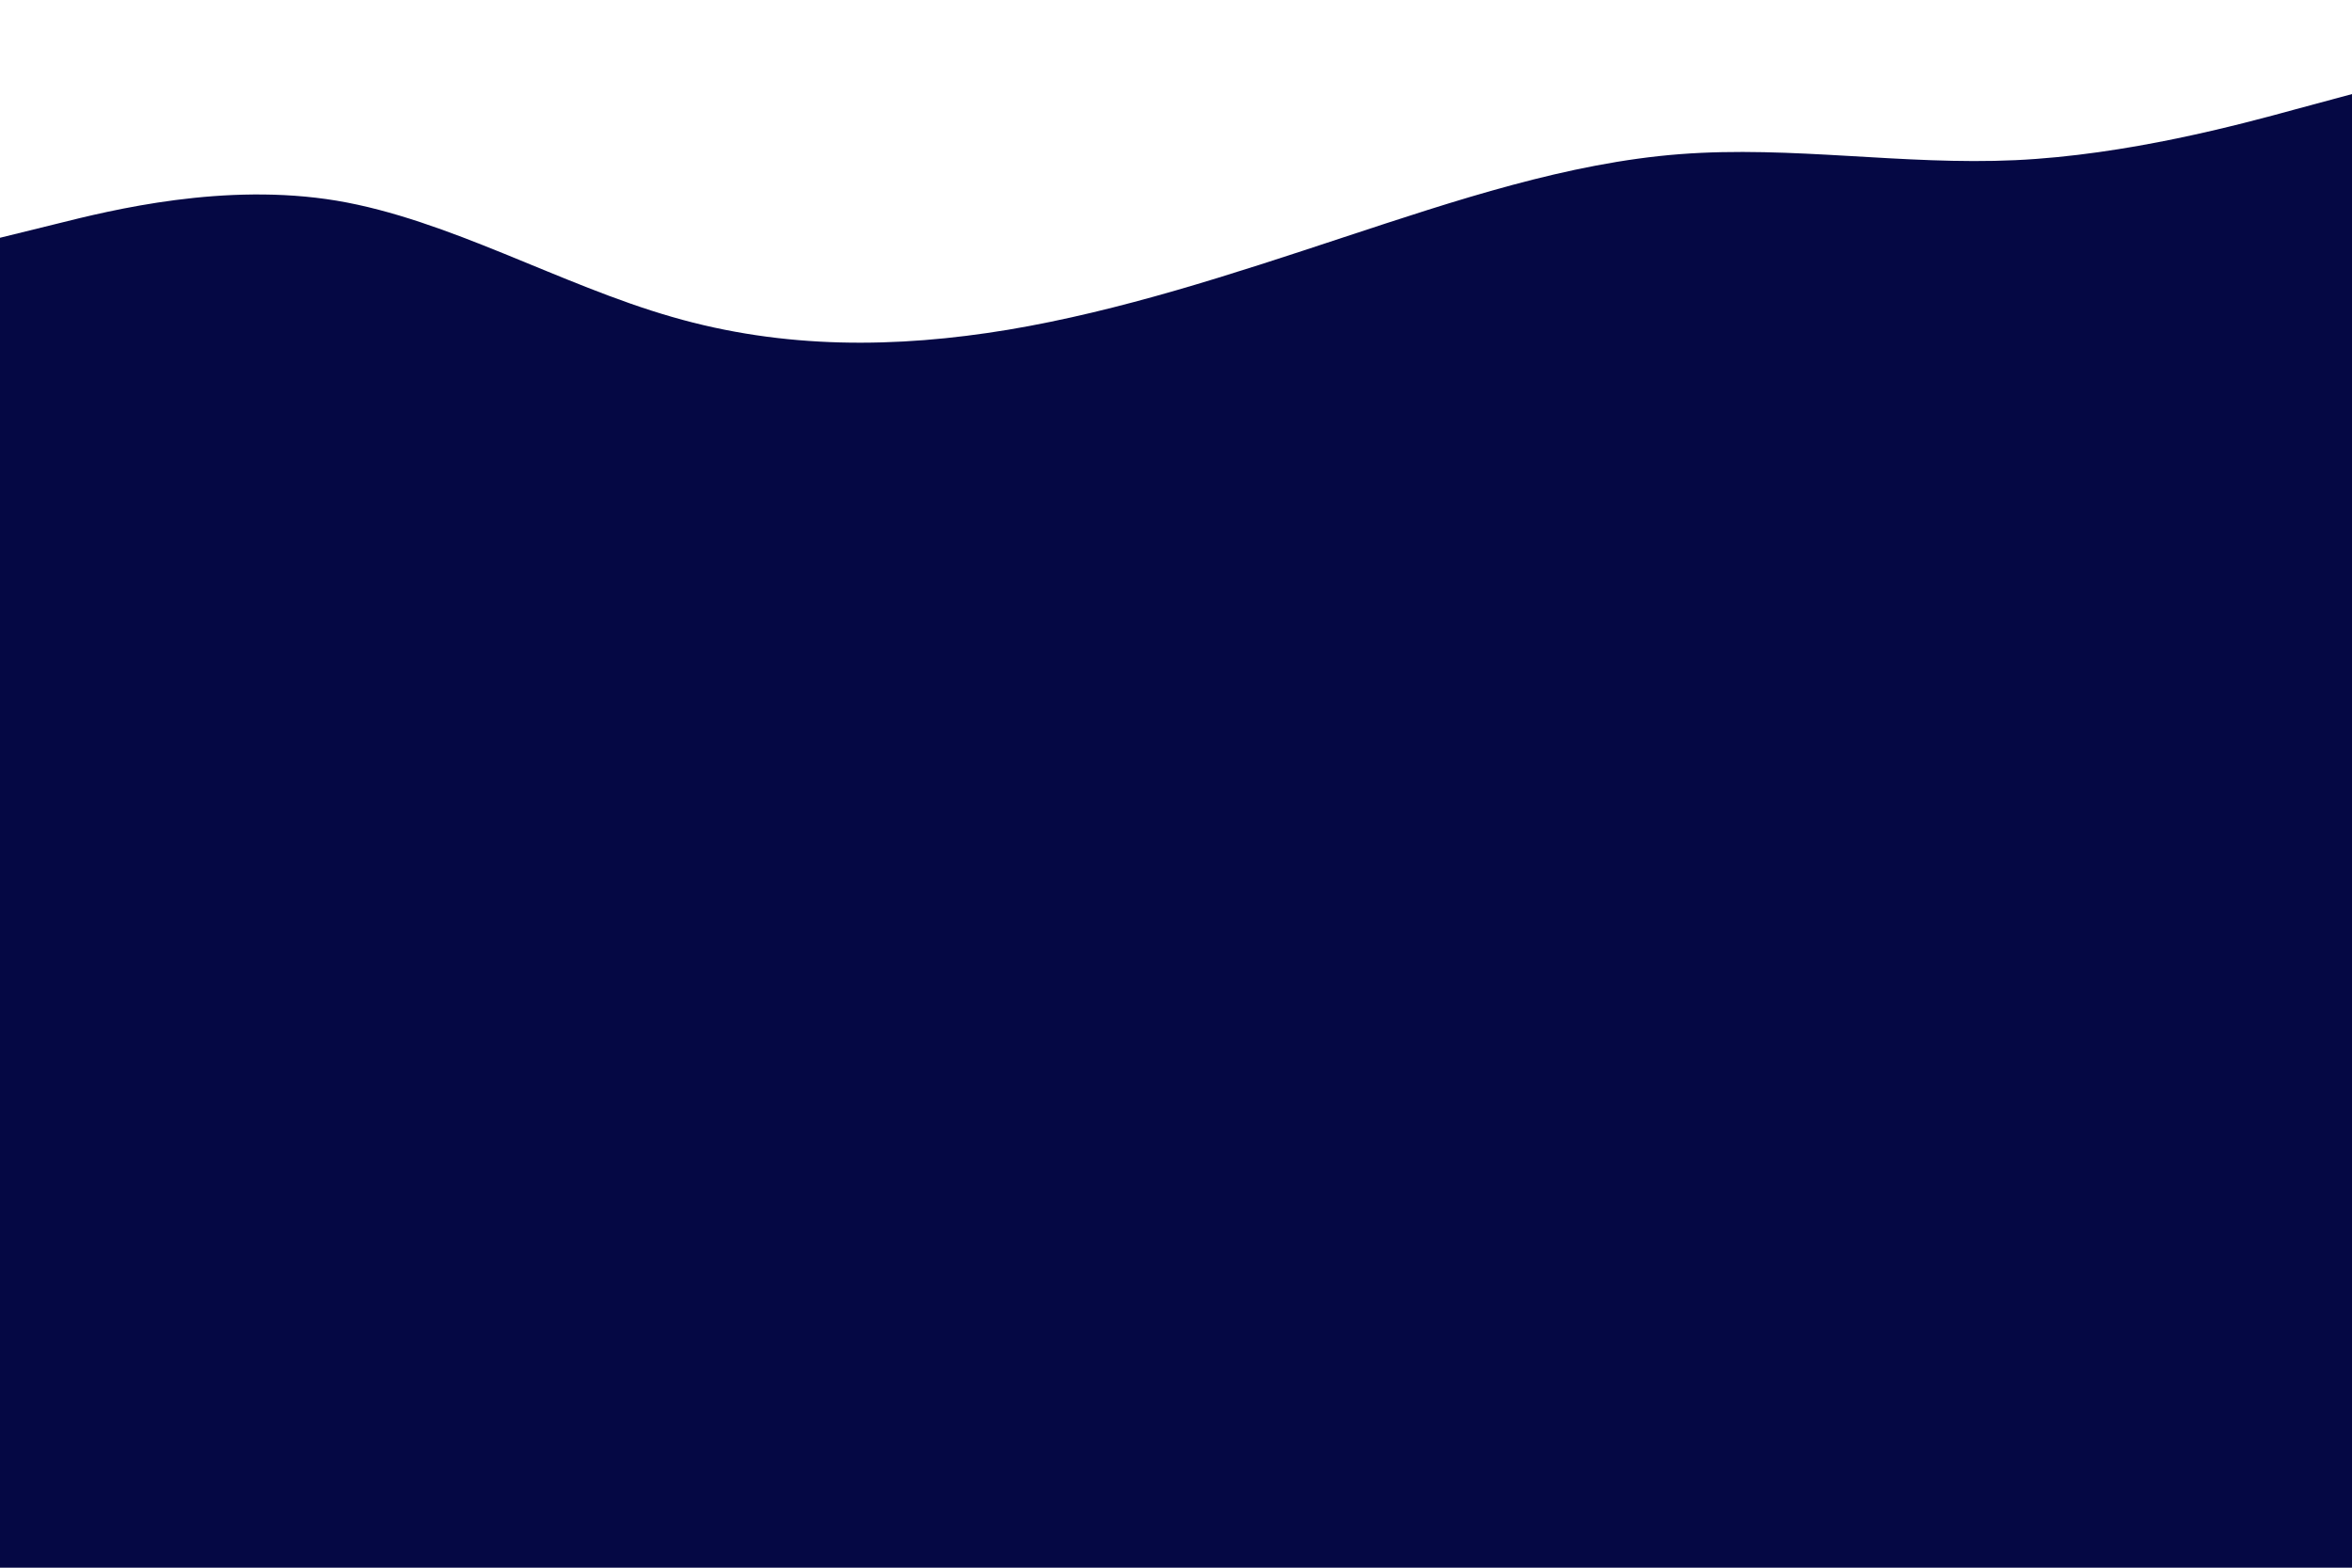 <svg id="visual" viewBox="0 0 900 600" width="900" height="600" xmlns="http://www.w3.org/2000/svg" xmlns:xlink="http://www.w3.org/1999/xlink" version="1.1"><rect x="0" y="0" width="900" height="600" fill="#050844"></rect><path d="M0 91L21.5 85.7C43 80.3 86 69.7 128.8 76.8C171.7 84 214.3 109 257.2 121.3C300 133.7 343 133.3 385.8 126.2C428.7 119 471.3 105 514.2 90.8C557 76.7 600 62.3 642.8 59C685.7 55.7 728.3 63.3 771.2 61.3C814 59.3 857 47.7 878.5 41.8L900 36L900 0L878.5 0C857 0 814 0 771.2 0C728.3 0 685.7 0 642.8 0C600 0 557 0 514.2 0C471.3 0 428.7 0 385.8 0C343 0 300 0 257.2 0C214.3 0 171.7 0 128.8 0C86 0 43 0 21.5 0L0 0Z" fill="#ffffff" stroke-linecap="round" stroke-linejoin="miter"></path></svg>
